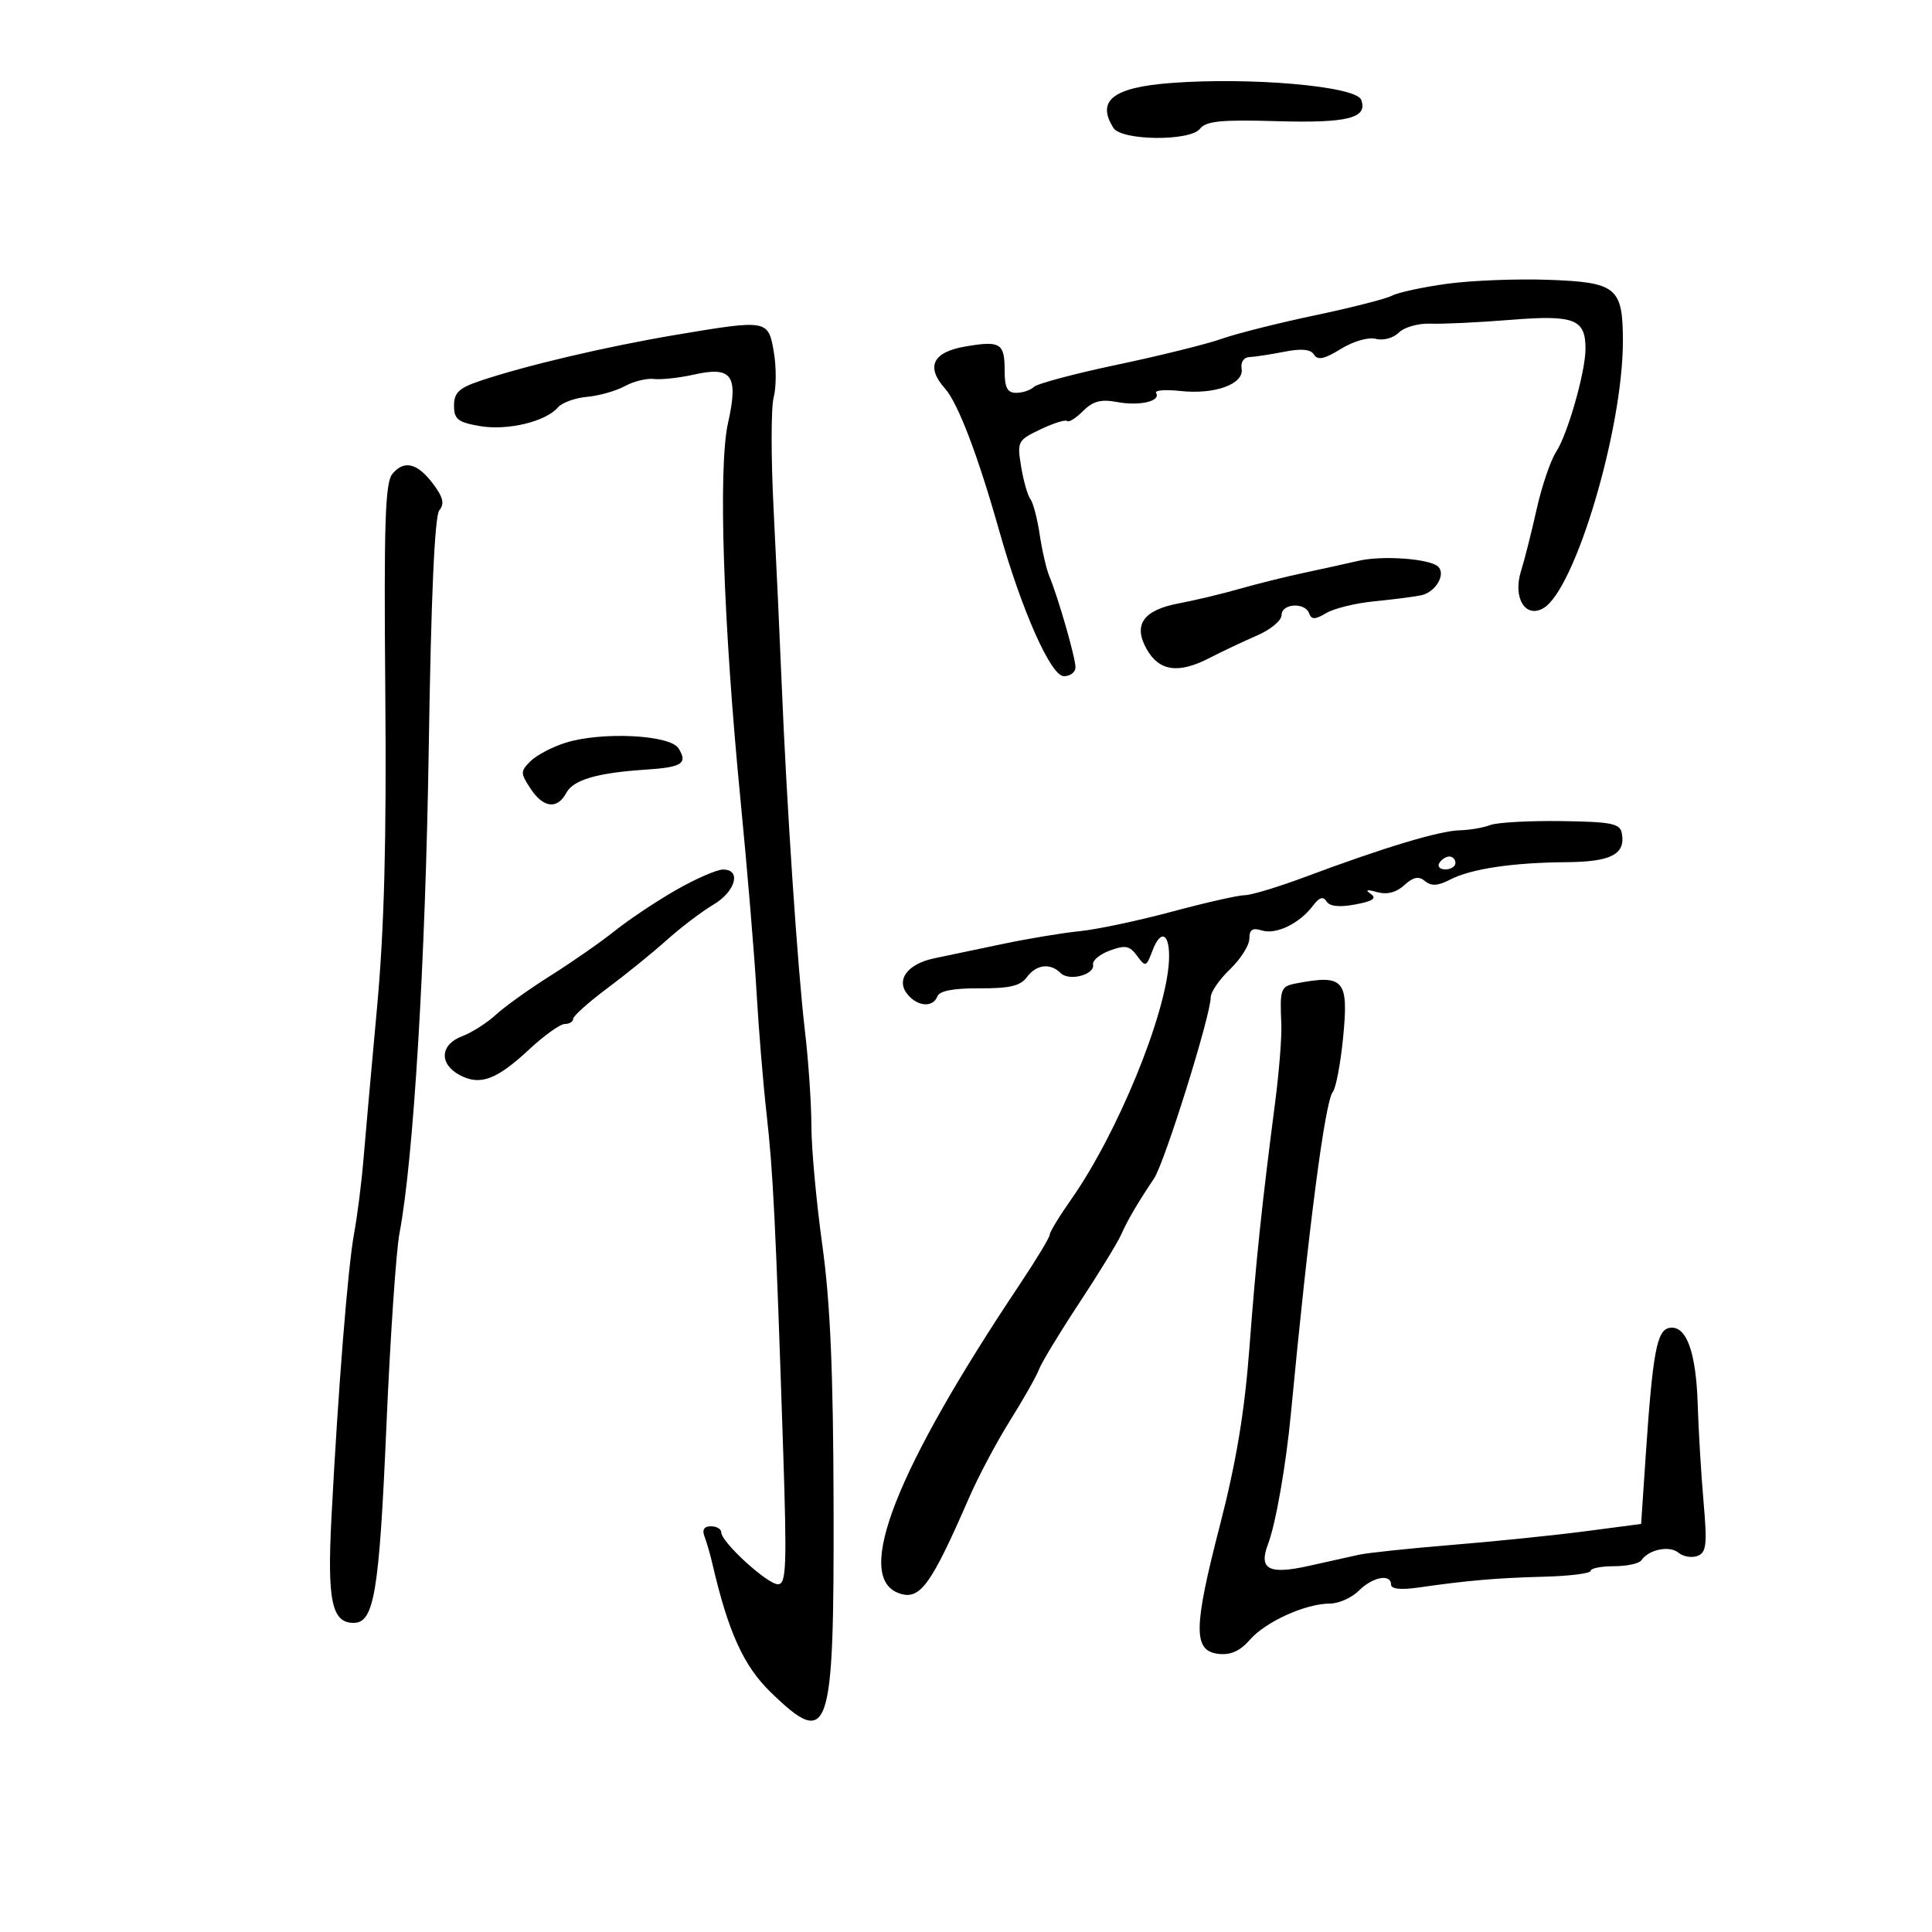 <svg xmlns="http://www.w3.org/2000/svg" width="300" height="300" viewBox="0 0 300 300" version="1.1">
	<path d="M 181.711 12.897 C 172.806 13.586, 170.215 15.635, 172.896 19.866 C 174.157 21.856, 184.794 21.962, 186.328 20 C 187.270 18.794, 189.619 18.562, 198.318 18.816 C 209.301 19.136, 212.449 18.333, 211.357 15.488 C 210.546 13.374, 194.103 11.937, 181.711 12.897 M 224.678 44.068 C 220.926 44.584, 217.101 45.409, 216.178 45.901 C 215.255 46.393, 209.860 47.771, 204.189 48.963 C 198.518 50.156, 191.993 51.800, 189.689 52.616 C 187.385 53.432, 180.100 55.237, 173.500 56.626 C 166.900 58.016, 161.073 59.568, 160.550 60.076 C 160.028 60.584, 158.790 61, 157.800 61 C 156.415 61, 156 60.206, 156 57.559 C 156 53.270, 155.355 52.873, 149.900 53.804 C 144.822 54.671, 143.723 56.948, 146.744 60.339 C 148.764 62.607, 151.857 70.729, 155.183 82.500 C 158.675 94.858, 163.189 105, 165.197 105 C 166.189 105, 167 104.377, 167 103.615 C 167 102.126, 164.318 92.786, 162.948 89.500 C 162.489 88.400, 161.812 85.475, 161.444 83 C 161.075 80.525, 160.426 78.050, 160 77.500 C 159.574 76.950, 158.927 74.682, 158.561 72.460 C 157.917 68.554, 158.017 68.362, 161.571 66.667 C 163.593 65.703, 165.454 65.121, 165.707 65.374 C 165.960 65.627, 167.071 64.929, 168.177 63.823 C 169.712 62.288, 170.962 61.958, 173.459 62.426 C 176.942 63.080, 180.303 62.299, 179.512 61.020 C 179.251 60.596, 180.941 60.458, 183.268 60.712 C 188.631 61.298, 193.197 59.642, 192.796 57.257 C 192.626 56.247, 193.137 55.477, 194 55.445 C 194.825 55.415, 197.253 55.045, 199.396 54.622 C 202.102 54.089, 203.522 54.226, 204.044 55.072 C 204.606 55.980, 205.660 55.755, 208.199 54.186 C 210.141 52.986, 212.482 52.313, 213.652 52.619 C 214.800 52.920, 216.368 52.489, 217.218 51.639 C 218.051 50.806, 220.256 50.184, 222.117 50.259 C 223.978 50.333, 229.595 50.066, 234.600 49.664 C 244.502 48.870, 246.224 49.548, 246.195 54.228 C 246.172 57.788, 243.420 67.429, 241.659 70.118 C 240.781 71.457, 239.414 75.466, 238.621 79.026 C 237.828 82.587, 236.729 86.932, 236.179 88.681 C 234.874 92.832, 236.878 96.102, 239.691 94.416 C 244.615 91.466, 252 66.619, 252 53.007 C 252 44.621, 251.043 43.830, 240.429 43.449 C 235.518 43.273, 228.430 43.551, 224.678 44.068 M 105 51.987 C 94.229 53.794, 81.587 56.766, 74.500 59.158 C 71.272 60.248, 70.500 60.987, 70.500 62.987 C 70.500 65.097, 71.096 65.569, 74.500 66.160 C 78.786 66.903, 84.744 65.479, 86.638 63.258 C 87.264 62.525, 89.297 61.788, 91.157 61.621 C 93.016 61.454, 95.654 60.707, 97.019 59.960 C 98.384 59.213, 100.428 58.712, 101.563 58.848 C 102.698 58.983, 105.497 58.674, 107.784 58.160 C 113.678 56.836, 114.699 58.298, 113.044 65.695 C 111.494 72.620, 112.305 96.842, 115.012 124.500 C 116.035 134.950, 117.143 148.225, 117.473 154 C 117.804 159.775, 118.507 168.325, 119.037 173 C 120.047 181.929, 120.444 189.961, 121.594 224.750 C 122.205 243.252, 122.103 246, 120.801 246 C 119.150 246, 112 239.462, 112 237.952 C 112 237.428, 111.277 237, 110.393 237 C 109.334 237, 108.994 237.543, 109.397 238.593 C 109.733 239.469, 110.286 241.381, 110.625 242.843 C 113.076 253.415, 115.467 258.685, 119.655 262.750 C 128.812 271.636, 129.515 269.568, 129.438 234 C 129.392 213.026, 128.930 202.286, 127.688 193.330 C 126.759 186.636, 125.997 178.311, 125.992 174.830 C 125.988 171.348, 125.533 164.675, 124.980 160 C 123.854 150.472, 122.145 124.902, 121.370 106 C 121.089 99.125, 120.527 86.975, 120.121 79 C 119.715 71.025, 119.720 63.245, 120.133 61.711 C 120.545 60.178, 120.561 57.028, 120.167 54.711 C 119.303 49.620, 119.210 49.604, 105 51.987 M 60.933 73.581 C 59.805 74.940, 59.601 81.184, 59.828 107.374 C 60.028 130.575, 59.671 144.223, 58.541 156.500 C 57.681 165.850, 56.736 176.425, 56.442 180 C 56.148 183.575, 55.494 188.750, 54.988 191.500 C 54.009 196.828, 52.504 215.712, 51.467 235.662 C 50.796 248.573, 51.519 252, 54.914 252 C 58.100 252, 58.885 247.288, 59.998 221.500 C 60.591 207.750, 61.506 194.250, 62.031 191.500 C 64.213 180.064, 66.066 149.305, 66.579 116.027 C 66.941 92.509, 67.495 80.108, 68.223 79.231 C 69.045 78.240, 68.814 77.228, 67.305 75.204 C 64.842 71.903, 62.765 71.373, 60.933 73.581 M 211 87.072 C 209.075 87.518, 205.250 88.360, 202.500 88.943 C 199.750 89.526, 195.250 90.645, 192.500 91.430 C 189.750 92.215, 185.522 93.227, 183.104 93.679 C 177.543 94.718, 175.921 96.982, 178.033 100.759 C 179.970 104.221, 182.956 104.666, 187.742 102.205 C 189.809 101.142, 193.188 99.544, 195.250 98.653 C 197.313 97.761, 199 96.350, 199 95.516 C 199 93.697, 202.642 93.471, 203.286 95.250 C 203.645 96.241, 204.196 96.229, 205.946 95.194 C 207.160 94.475, 210.481 93.659, 213.326 93.380 C 216.172 93.100, 219.463 92.679, 220.640 92.444 C 222.913 91.991, 224.593 89.140, 223.283 87.961 C 221.938 86.750, 214.662 86.224, 211 87.072 M 87.772 115.348 C 85.721 115.997, 83.289 117.282, 82.367 118.204 C 80.799 119.772, 80.799 120.045, 82.369 122.440 C 84.352 125.467, 86.537 125.733, 87.937 123.118 C 89.026 121.082, 92.733 120.001, 100.322 119.505 C 105.920 119.140, 106.830 118.543, 105.360 116.202 C 104.033 114.089, 93.385 113.572, 87.772 115.348 M 231.385 128.119 C 230.348 128.526, 228.209 128.891, 226.631 128.930 C 223.497 129.007, 214.793 131.633, 202.801 136.119 C 198.566 137.704, 194.291 139.001, 193.301 139.003 C 192.310 139.004, 187.225 140.154, 182 141.557 C 176.775 142.961, 170.337 144.325, 167.694 144.588 C 165.051 144.850, 159.651 145.746, 155.694 146.579 C 151.737 147.411, 146.974 148.409, 145.109 148.796 C 140.913 149.667, 139.059 152.161, 140.930 154.416 C 142.517 156.328, 144.878 156.480, 145.556 154.715 C 145.884 153.859, 148.068 153.442, 152.103 153.465 C 156.742 153.492, 158.457 153.091, 159.439 151.750 C 160.898 149.757, 163.086 149.486, 164.699 151.099 C 166.019 152.419, 170.055 151.345, 169.730 149.761 C 169.603 149.147, 170.781 148.172, 172.347 147.595 C 174.731 146.716, 175.418 146.851, 176.566 148.421 C 177.870 150.205, 177.987 150.164, 178.967 147.588 C 180.298 144.085, 181.728 144.996, 181.514 149.210 C 181.092 157.537, 173.517 176.017, 166.340 186.228 C 164.503 188.841, 163 191.316, 163 191.726 C 163 192.137, 160.891 195.629, 158.313 199.487 C 139.159 228.150, 132.634 244.727, 139.472 247.351 C 142.792 248.625, 144.472 246.368, 150.483 232.552 C 151.906 229.281, 154.775 223.881, 156.859 220.552 C 158.944 217.224, 160.959 213.660, 161.337 212.634 C 161.716 211.608, 164.500 207.012, 167.524 202.420 C 170.548 197.828, 173.487 193.042, 174.054 191.785 C 175.164 189.326, 176.552 186.955, 179.195 183 C 180.854 180.518, 188 157.669, 188 154.847 C 188 154.037, 189.350 152.081, 191 150.500 C 192.650 148.919, 194 146.780, 194 145.746 C 194 144.341, 194.490 144.021, 195.937 144.480 C 198.131 145.176, 201.797 143.404, 203.866 140.648 C 204.850 139.337, 205.468 139.139, 205.982 139.971 C 206.463 140.748, 207.974 140.908, 210.453 140.443 C 213.184 139.931, 213.833 139.487, 212.849 138.805 C 211.925 138.164, 212.232 138.076, 213.822 138.525 C 215.358 138.958, 216.789 138.596, 218.053 137.452 C 219.476 136.164, 220.299 136.003, 221.284 136.821 C 222.252 137.624, 223.288 137.563, 225.156 136.594 C 228.402 134.910, 234.859 133.942, 243.279 133.878 C 250.203 133.825, 252.461 132.631, 251.830 129.358 C 251.544 127.869, 250.186 127.602, 242.383 127.499 C 237.371 127.433, 232.422 127.712, 231.385 128.119 M 223.500 134 C 223.160 134.550, 223.584 135, 224.441 135 C 225.298 135, 226 134.550, 226 134 C 226 133.450, 225.577 133, 225.059 133 C 224.541 133, 223.840 133.450, 223.500 134 M 105 138.186 C 101.975 139.914, 97.700 142.764, 95.500 144.521 C 93.300 146.277, 88.800 149.413, 85.500 151.489 C 82.200 153.565, 78.375 156.301, 77 157.568 C 75.625 158.836, 73.263 160.340, 71.750 160.912 C 68.330 162.203, 68.147 165.205, 71.381 166.936 C 74.541 168.627, 77.104 167.679, 82.188 162.938 C 84.511 160.772, 86.994 159, 87.706 159 C 88.418 159, 89 158.642, 89 158.205 C 89 157.769, 91.362 155.650, 94.250 153.497 C 97.138 151.345, 101.308 147.965, 103.517 145.986 C 105.726 144.007, 108.989 141.529, 110.767 140.479 C 114.237 138.429, 115.173 134.985, 112.250 135.022 C 111.287 135.034, 108.025 136.458, 105 138.186 M 201.250 152.706 C 198.854 153.167, 198.719 153.540, 198.963 159.021 C 199.049 160.957, 198.626 166.357, 198.022 171.021 C 195.906 187.350, 195.041 195.612, 194.005 209.340 C 193.259 219.240, 191.957 227.064, 189.435 236.822 C 185.294 252.839, 185.253 256.356, 189.203 256.812 C 191.096 257.030, 192.558 256.373, 194.085 254.618 C 196.523 251.813, 202.751 249, 206.520 249 C 207.884 249, 209.900 248.100, 211 247 C 213.144 244.856, 216 244.320, 216 246.061 C 216 246.739, 217.536 246.902, 220.250 246.512 C 227.929 245.409, 232.401 245.024, 239.750 244.831 C 243.738 244.726, 247 244.316, 247 243.920 C 247 243.524, 248.633 243.200, 250.629 243.200 C 252.625 243.200, 254.538 242.785, 254.879 242.277 C 256.001 240.609, 259.227 239.944, 260.614 241.095 C 261.362 241.716, 262.702 241.945, 263.591 241.604 C 264.970 241.074, 265.108 239.852, 264.530 233.242 C 264.157 228.984, 263.746 222.125, 263.616 218 C 263.357 209.816, 261.813 205.697, 259.193 206.201 C 257.267 206.572, 256.619 210.101, 255.544 226.068 L 254.832 236.637 246.166 237.775 C 241.400 238.400, 232.100 239.353, 225.500 239.891 C 218.900 240.429, 212.375 241.118, 211 241.422 C 209.625 241.726, 206.122 242.506, 203.217 243.154 C 197 244.541, 195.409 243.686, 196.901 239.760 C 198.098 236.613, 199.688 227.534, 200.451 219.500 C 203.186 190.696, 205.749 171.007, 206.955 169.554 C 207.436 168.974, 208.156 165.190, 208.554 161.145 C 209.443 152.124, 208.704 151.270, 201.250 152.706" stroke="none" fill="black" fill-rule="evenodd"/>
</svg>